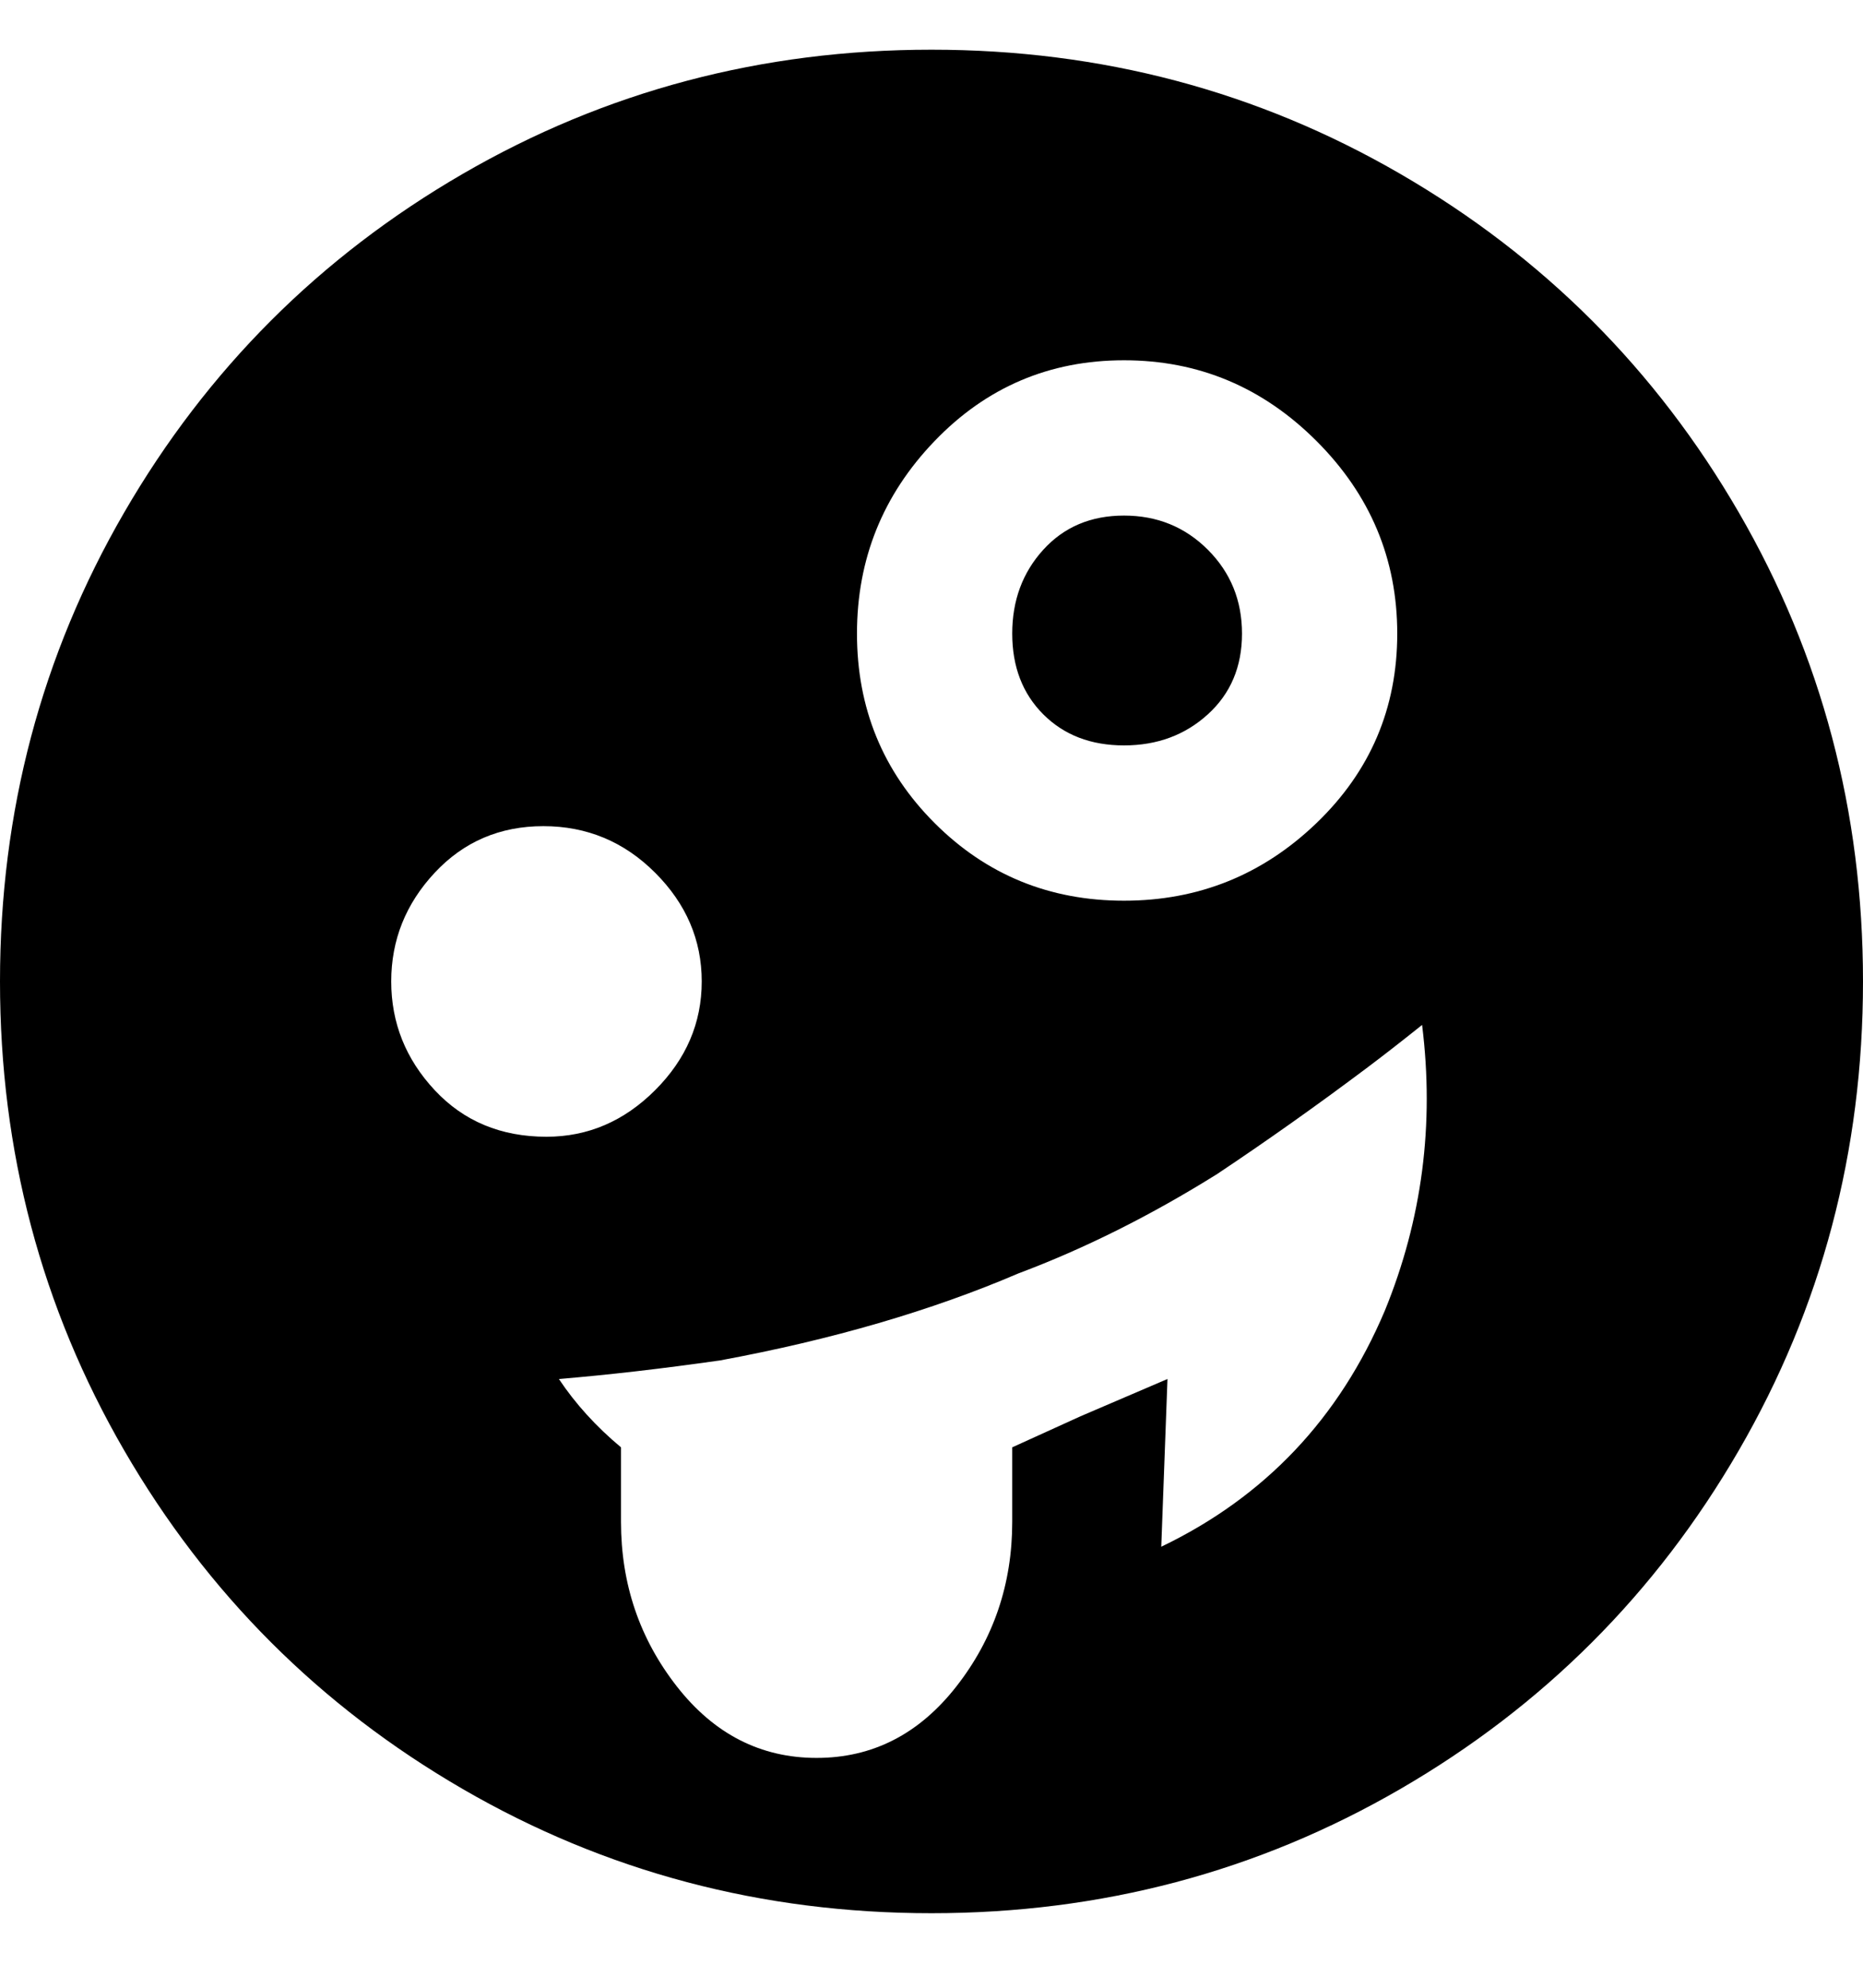 <svg viewBox="0 0 300 320" xmlns="http://www.w3.org/2000/svg"><path d="M163 102q0-8 5-13.5t13-5.5q8 0 13.5 5.5T200 102q0 8-5.5 13t-13.5 5q-8 0-13-5t-5-13zm137 56q0 41-20 75.5T225.5 288Q191 308 150 308t-75.5-20Q40 268 20 233.5T0 158q0-41 20-75.5T74.5 28Q109 8 150 8t75.5 20Q260 48 280 82.5t20 75.5zm-162-56q0 18 12.5 30.5T181 145q18 0 31-12.5t13-30.5q0-18-13-31t-31-13q-18 0-30.5 13T138 102zm-50 81q10 0 17.5-7.5T113 158q0-10-7.5-17.5t-18-7.5Q77 133 70 140.5T63 158q0 10 7 17.5t18 7.5zm141-18q-5 4-9 7-12 9-24 17-16 10-32 16-21 9-48 14-14 2-26 3 4 6 10 11v12q0 15 9 26.5t22.5 11.5q13.5 0 22.5-11.5t9-26.5v-12l11-5 14-6-1 27q25-12 36-38 9-22 6-46z"/></svg>